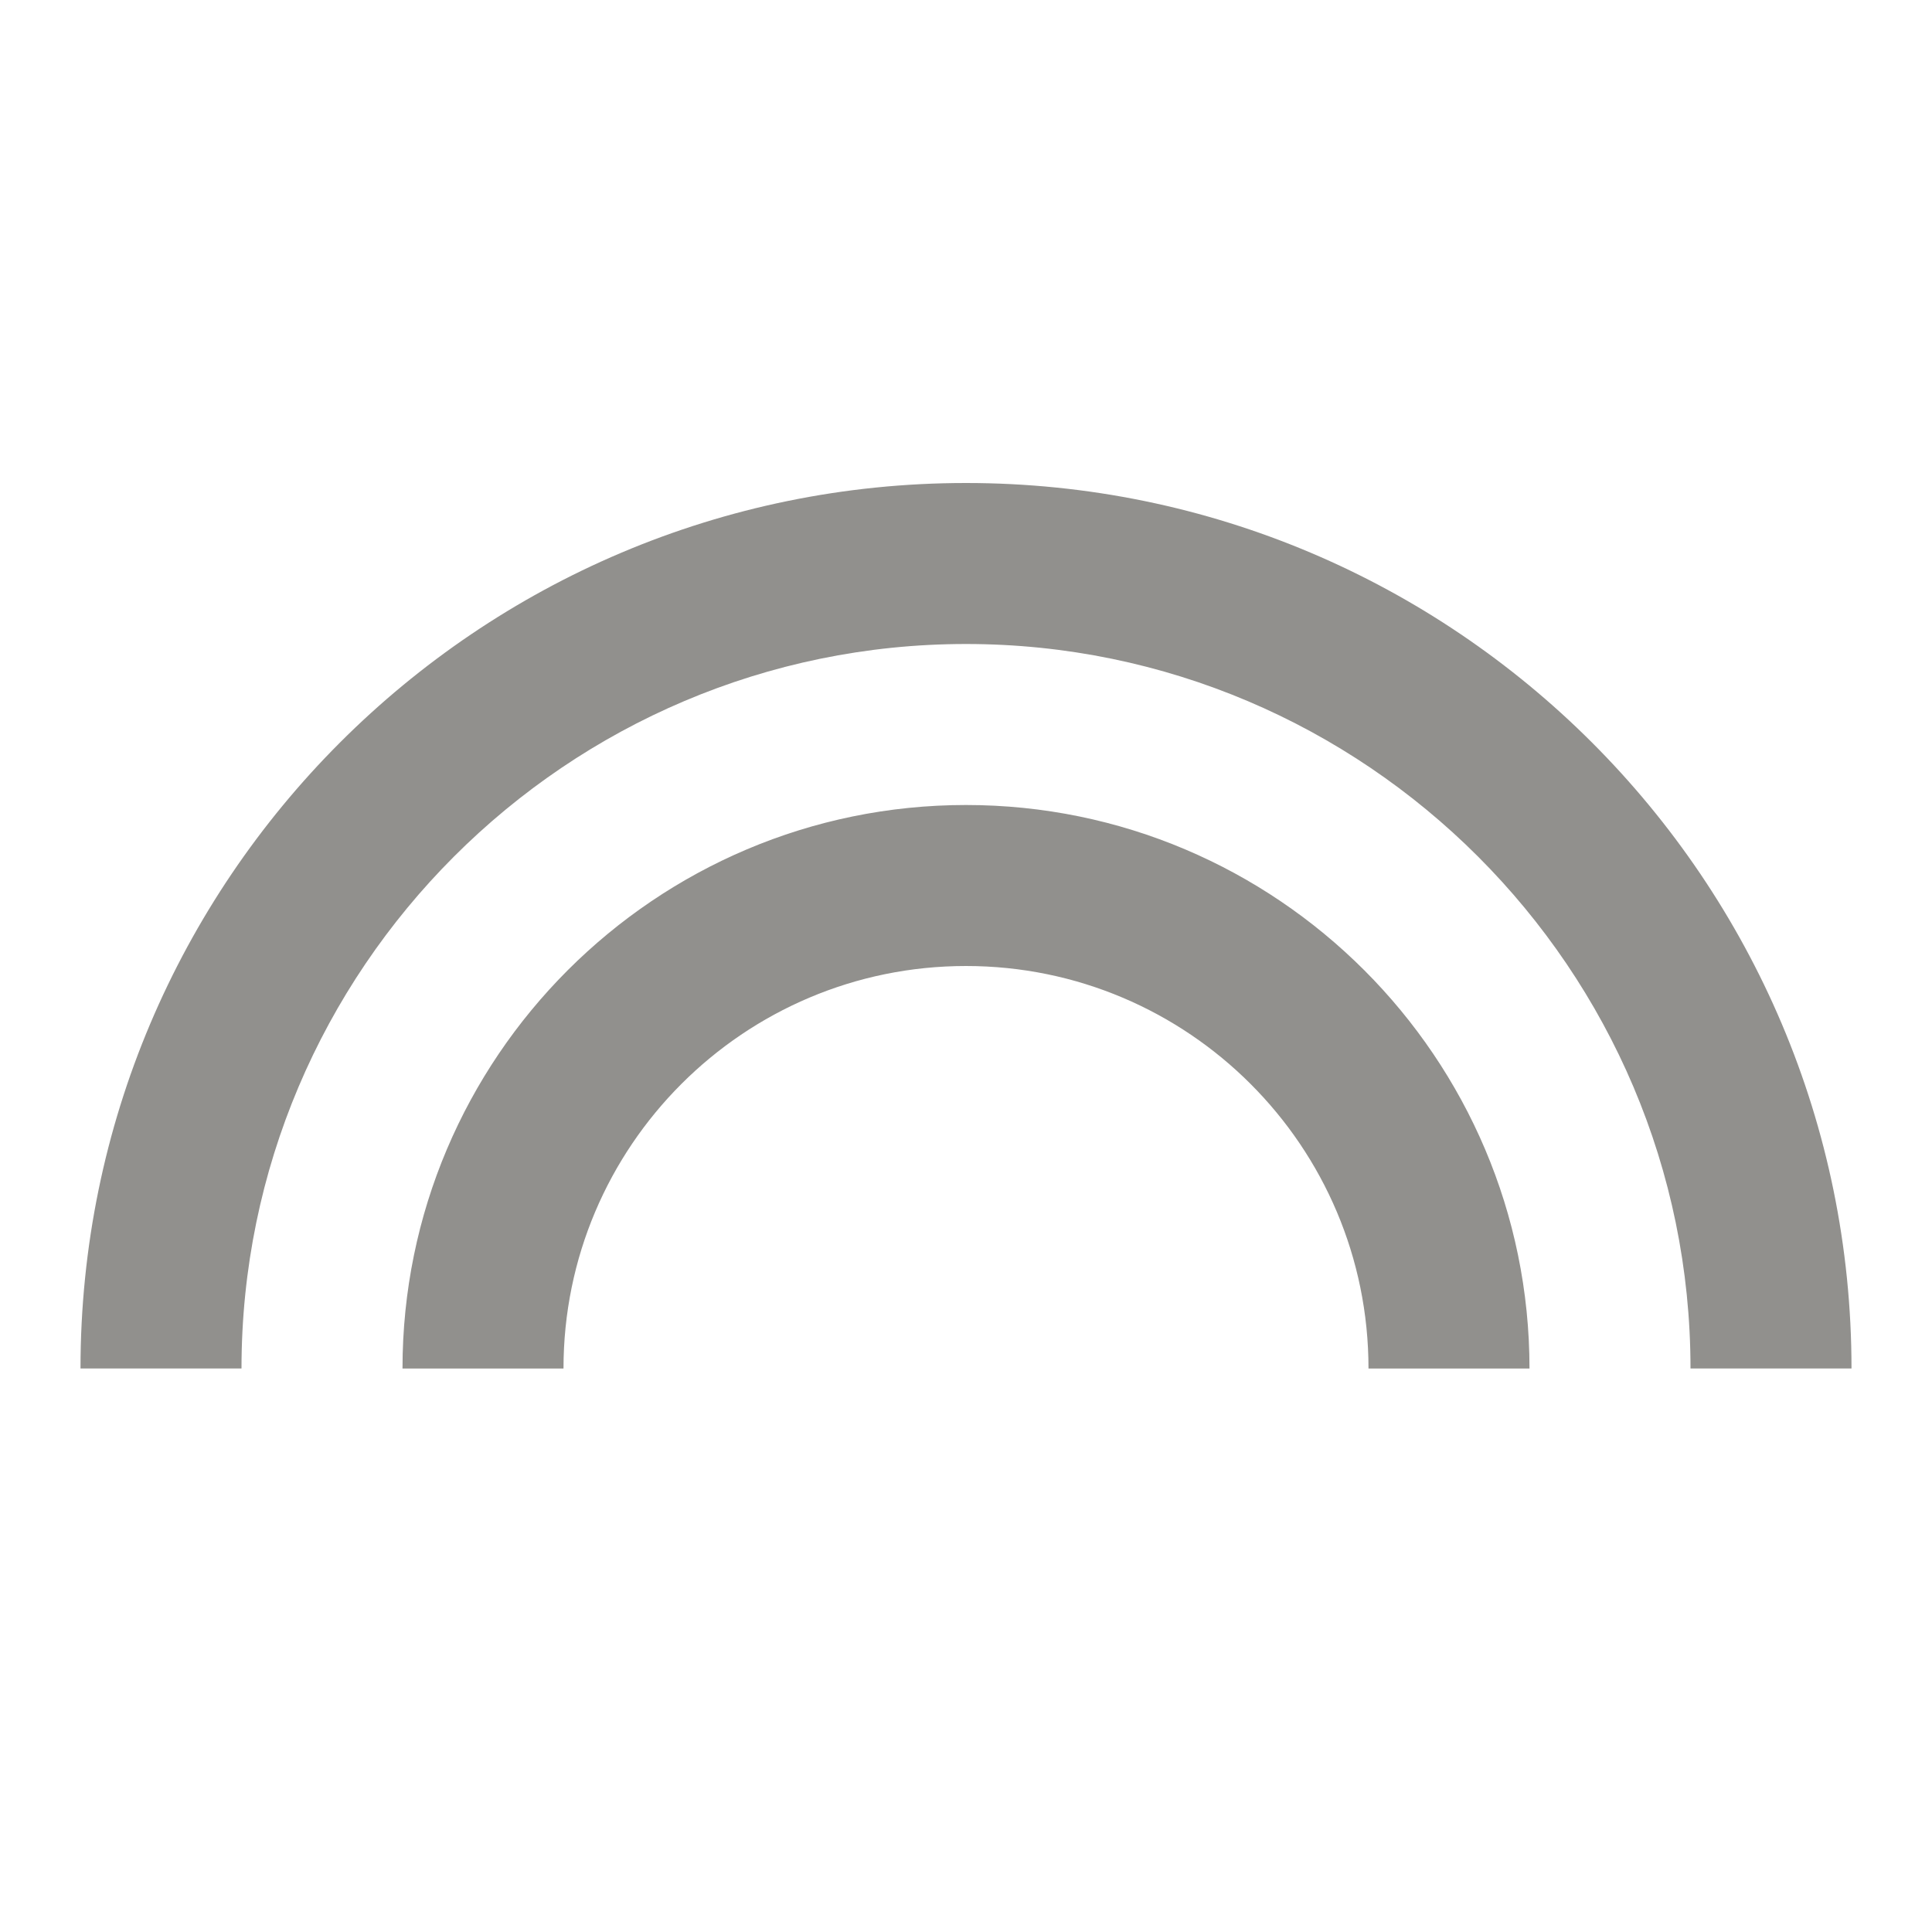 <!-- Generated by IcoMoon.io -->
<svg version="1.1" xmlns="http://www.w3.org/2000/svg" width="280" height="280" viewBox="0 0 280 280">
<title>mt-looks</title>
<path fill="#91908d" d="M140 116.667c-45.033 0-81.667 36.633-81.667 81.667h23.333c0-32.2 26.133-58.333 58.333-58.333s58.333 26.133 58.333 58.333h23.333c0-45.033-36.633-81.667-81.667-81.667v0zM140 70c-70.817 0-128.333 57.517-128.333 128.333h23.333c0-57.867 47.133-105 105-105s105 47.133 105 105h23.333c0-70.817-57.517-128.333-128.333-128.333v0z"></path>
</svg>
